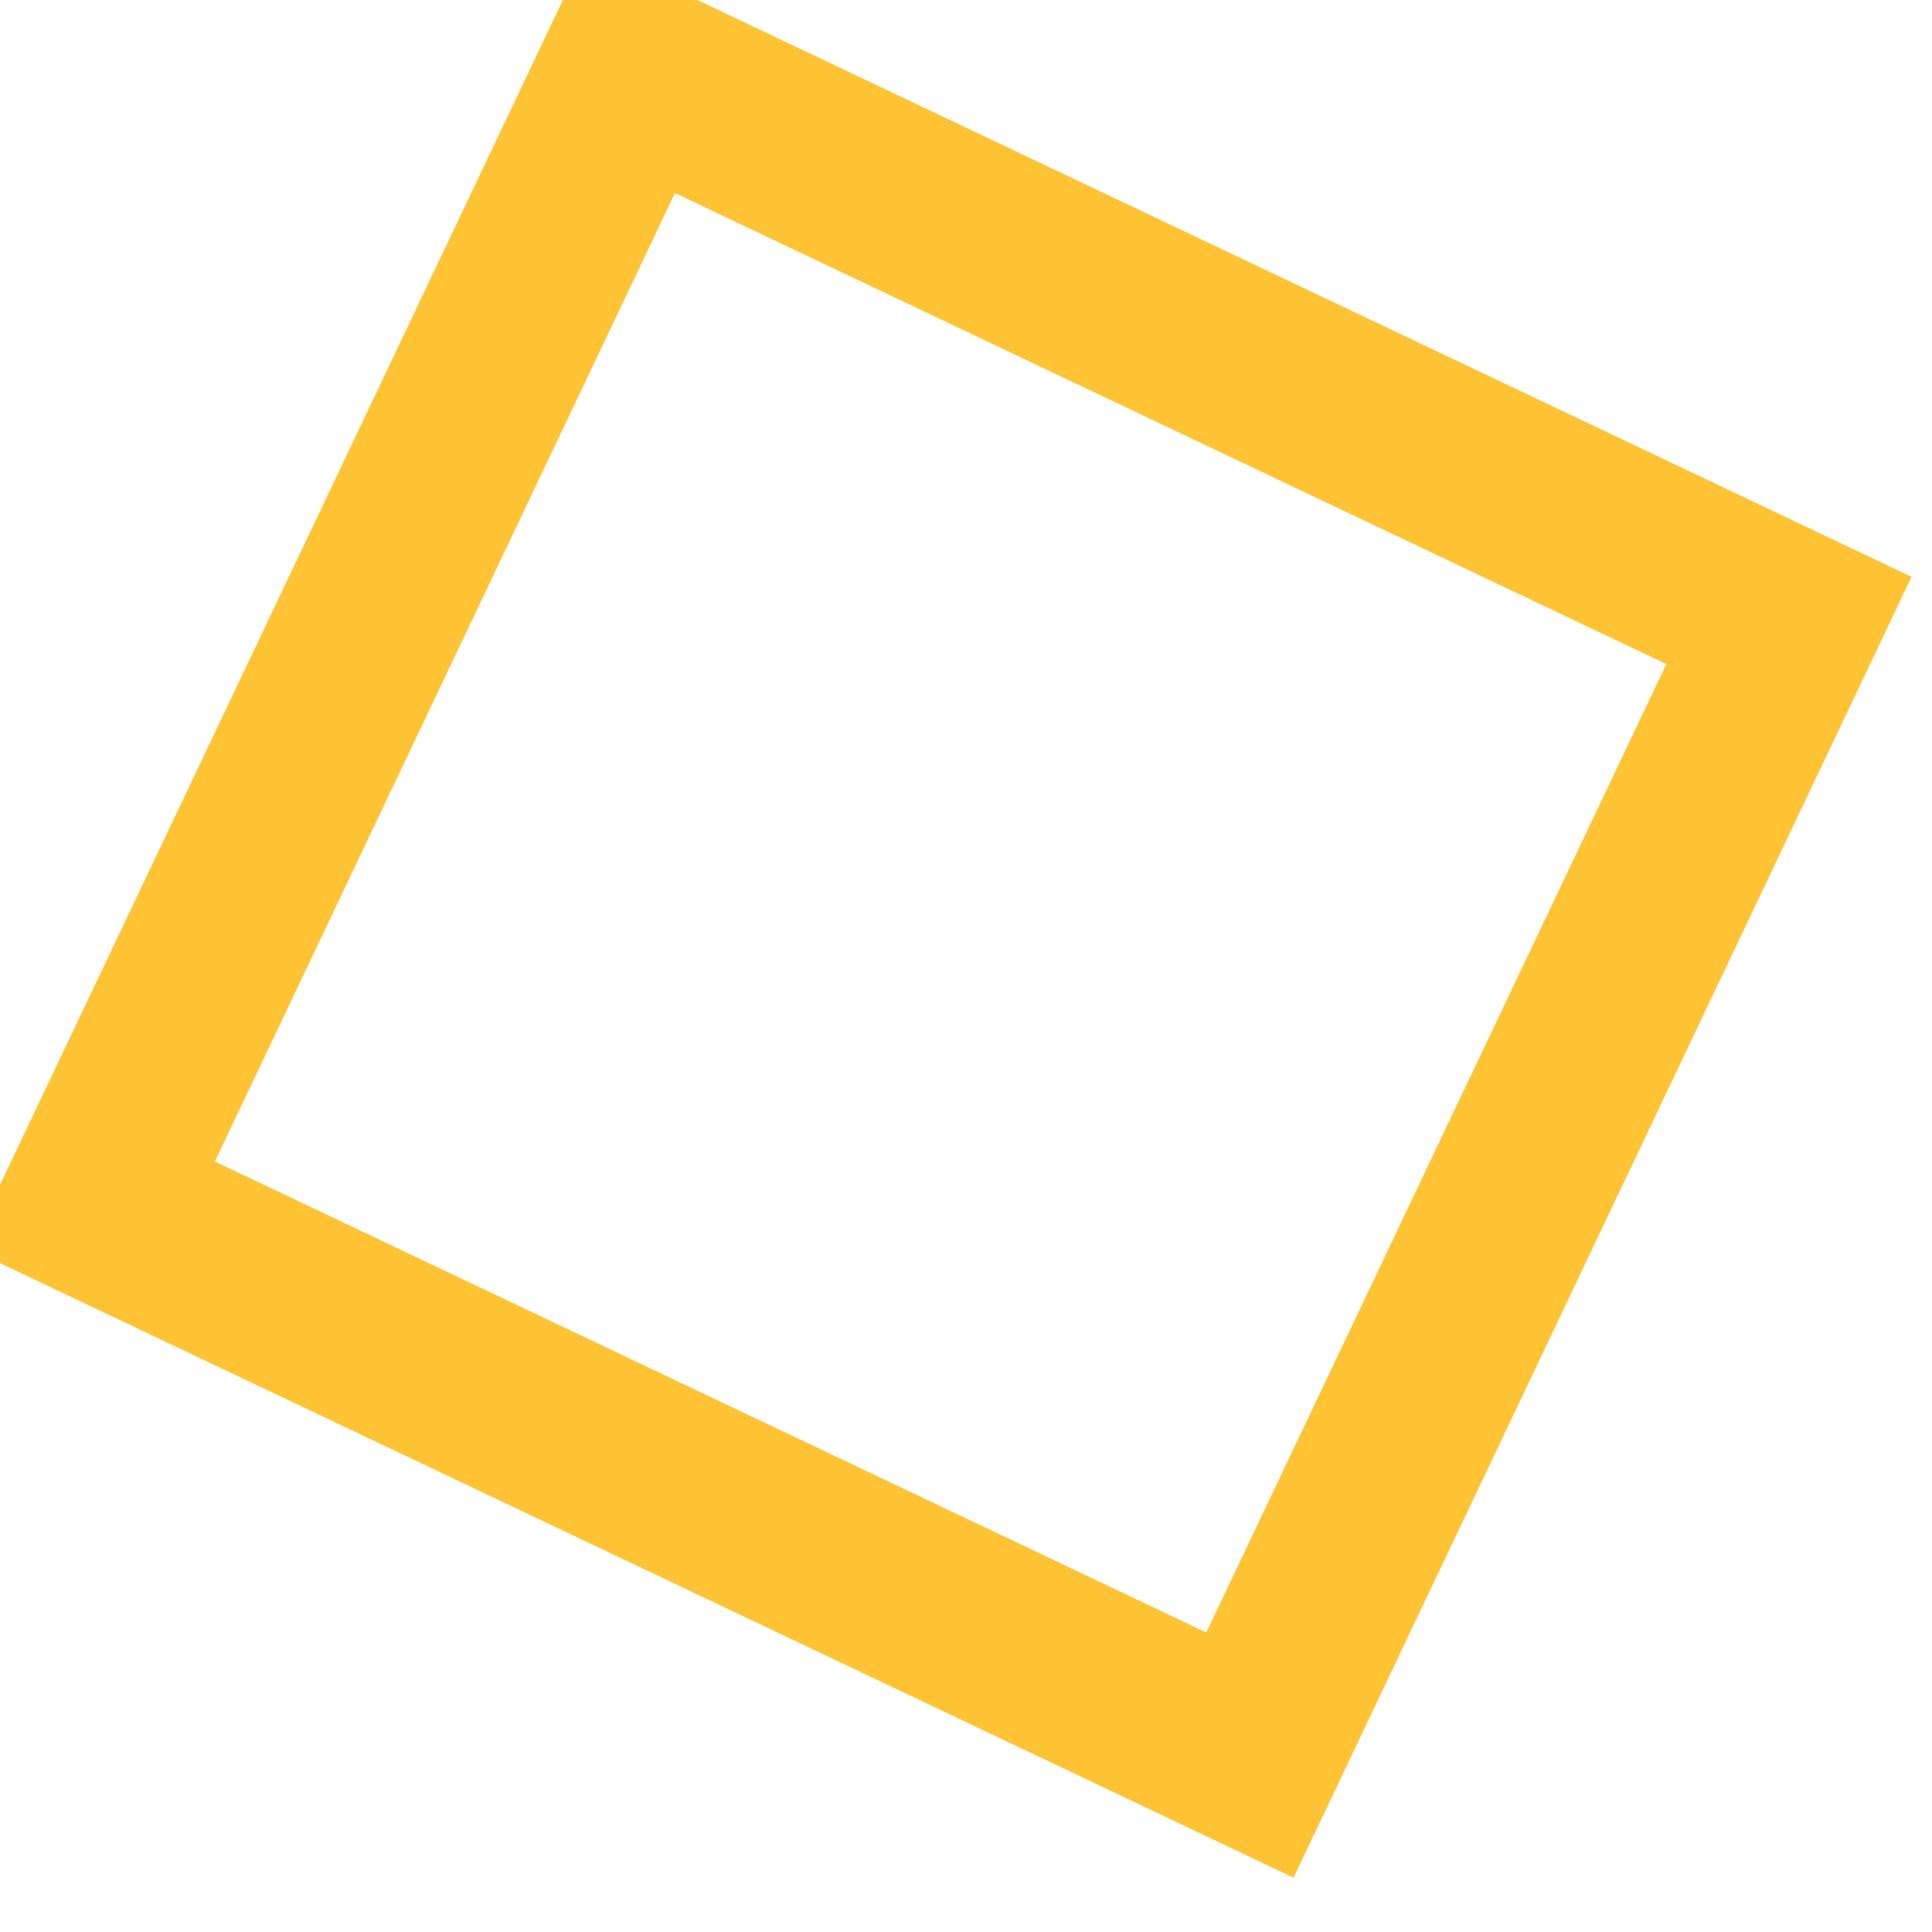 <svg width="21" height="21" viewBox="0 0 21 21" fill="none" xmlns="http://www.w3.org/2000/svg" xmlns:xlink="http://www.w3.org/1999/xlink">
	<desc>
			Created with Pixso.
	</desc>
	<defs/>
	<rect id="Rectangle 51" x="6.862" y="0.766" width="13.931" height="13.654" transform="rotate(25.412 6.862 0.766)" stroke="#FFB400" stroke-opacity="0.8" stroke-width="2"/>
</svg>
